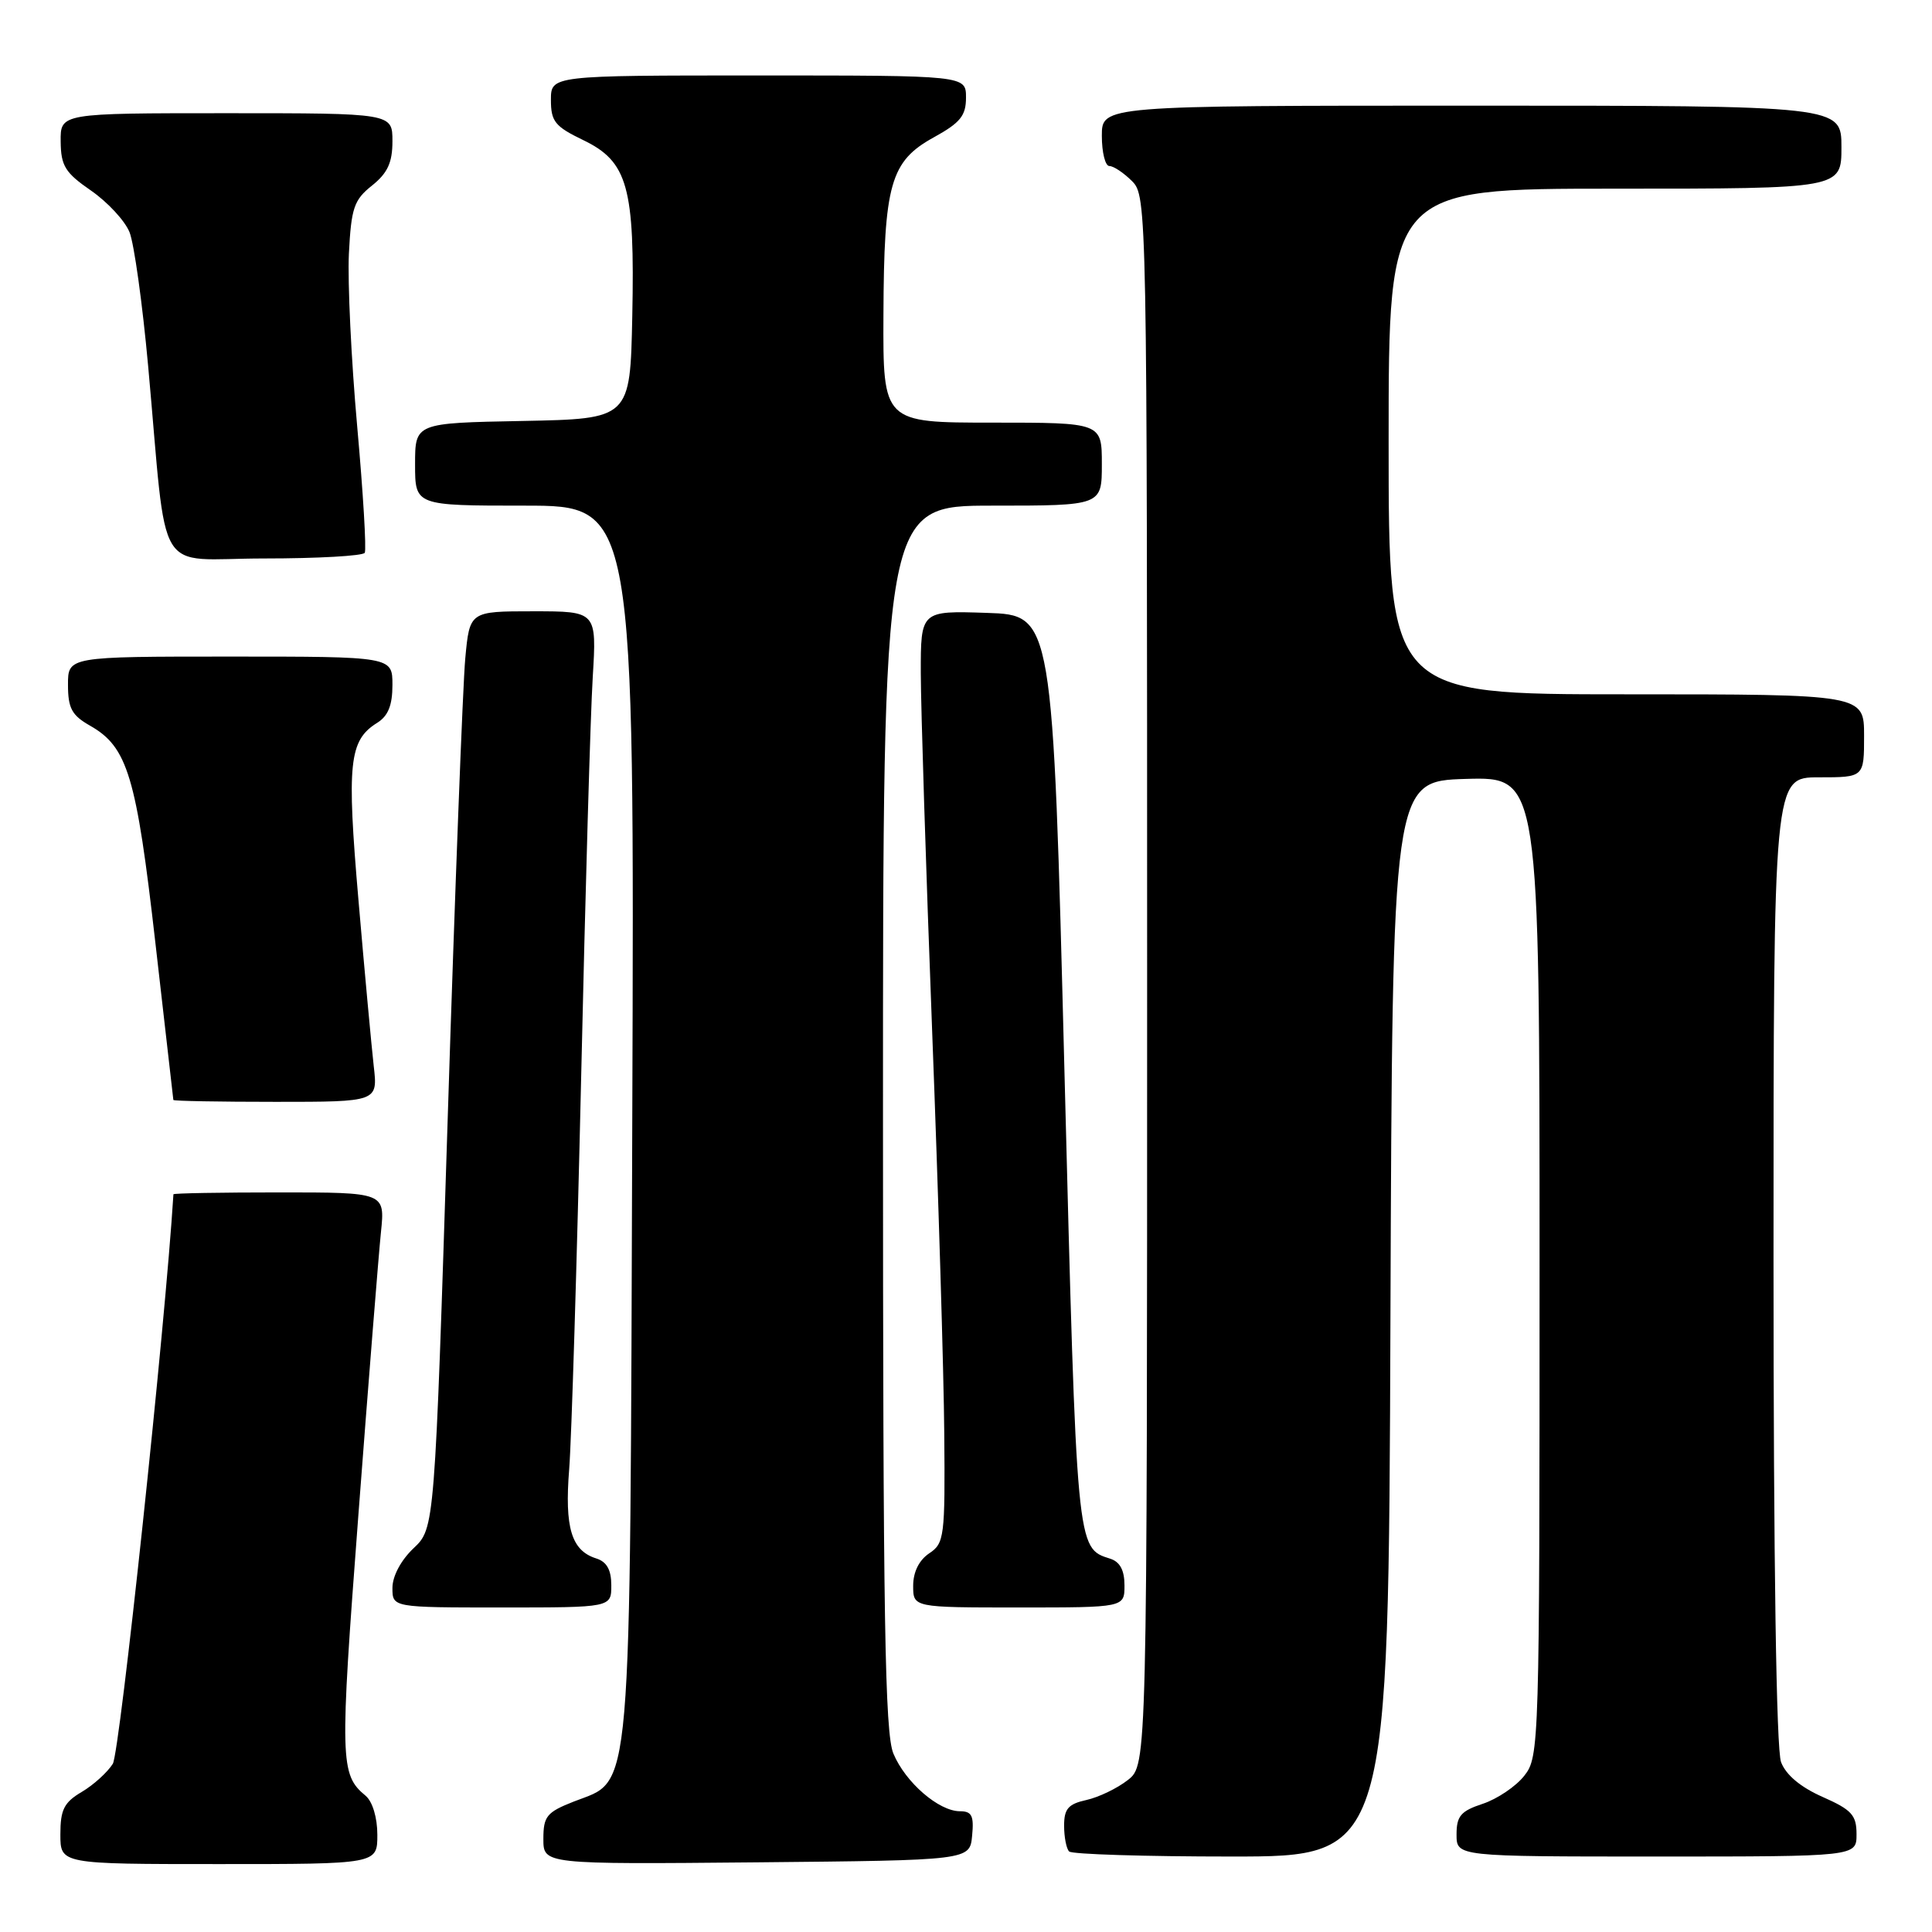 <?xml version="1.0" encoding="UTF-8" standalone="no"?>
<!DOCTYPE svg PUBLIC "-//W3C//DTD SVG 1.1//EN" "http://www.w3.org/Graphics/SVG/1.1/DTD/svg11.dtd" >
<svg xmlns="http://www.w3.org/2000/svg" xmlns:xlink="http://www.w3.org/1999/xlink" version="1.1" viewBox="0 0 256 256">
 <g >
 <path fill="currentColor"
d=" M 50.00 243.12 C 50.00 240.84 49.36 238.72 48.45 237.95 C 45.05 235.14 45.01 233.40 47.48 200.84 C 48.83 183.05 50.18 166.14 50.48 163.25 C 51.02 158.00 51.02 158.00 37.01 158.00 C 29.30 158.00 22.99 158.11 22.98 158.25 C 21.91 175.61 15.88 232.21 14.95 233.71 C 14.24 234.84 12.39 236.52 10.83 237.44 C 8.48 238.83 8.00 239.79 8.00 243.06 C 8.00 247.00 8.00 247.00 29.00 247.00 C 50.00 247.00 50.00 247.00 50.00 243.12 Z  M 128.81 243.25 C 129.07 240.60 128.77 240.00 127.20 240.00 C 124.39 240.00 119.97 236.17 118.38 232.36 C 117.25 229.65 117.00 214.63 117.00 148.03 C 117.00 67.00 117.00 67.00 131.50 67.00 C 146.00 67.00 146.00 67.00 146.00 61.50 C 146.00 56.00 146.00 56.00 131.50 56.00 C 117.00 56.00 117.00 56.00 117.06 41.75 C 117.13 24.36 117.97 21.37 123.75 18.19 C 127.25 16.26 128.00 15.33 128.00 12.93 C 128.00 10.00 128.00 10.00 100.50 10.00 C 73.00 10.00 73.00 10.00 73.00 13.25 C 73.00 16.09 73.54 16.76 77.25 18.55 C 83.19 21.40 84.13 24.77 83.78 41.91 C 83.50 55.50 83.50 55.50 69.25 55.78 C 55.00 56.05 55.00 56.05 55.00 61.53 C 55.00 67.00 55.00 67.00 69.53 67.00 C 84.07 67.00 84.07 67.00 83.78 148.25 C 83.46 240.15 83.85 235.65 76.02 238.72 C 72.44 240.13 72.00 240.67 72.00 243.67 C 72.00 247.03 72.00 247.03 100.25 246.77 C 128.50 246.50 128.50 246.50 128.81 243.25 Z  M 184.24 174.75 C 184.50 103.50 184.50 103.50 194.25 103.21 C 204.00 102.93 204.00 102.93 204.00 167.83 C 204.00 231.38 203.96 232.78 201.98 235.29 C 200.88 236.70 198.40 238.37 196.48 239.01 C 193.56 239.97 193.00 240.63 193.00 243.08 C 193.00 246.00 193.00 246.00 219.50 246.00 C 246.00 246.00 246.00 246.00 246.00 243.05 C 246.00 240.51 245.37 239.81 241.50 238.10 C 238.58 236.81 236.64 235.18 236.00 233.49 C 235.37 231.85 235.00 206.96 235.00 166.93 C 235.00 103.00 235.00 103.00 241.00 103.00 C 247.00 103.00 247.00 103.00 247.00 97.50 C 247.00 92.00 247.00 92.00 215.50 92.00 C 184.00 92.00 184.00 92.00 184.00 58.50 C 184.00 25.00 184.00 25.00 214.00 25.00 C 244.00 25.00 244.00 25.00 244.00 19.50 C 244.00 14.00 244.00 14.00 195.00 14.00 C 146.00 14.00 146.00 14.00 146.00 18.00 C 146.00 20.20 146.45 22.00 147.00 22.00 C 147.55 22.00 148.90 22.90 150.00 24.00 C 151.97 25.97 152.00 27.33 152.00 129.93 C 152.00 233.85 152.00 233.85 149.45 235.86 C 148.05 236.96 145.58 238.15 143.95 238.51 C 141.55 239.04 141.00 239.68 141.00 241.91 C 141.00 243.43 141.30 244.97 141.67 245.33 C 142.03 245.70 151.71 246.00 163.16 246.00 C 183.99 246.00 183.99 246.00 184.24 174.75 Z  M 81.00 210.07 C 81.00 208.01 80.40 206.94 79.00 206.50 C 75.71 205.46 74.80 202.43 75.42 194.67 C 75.73 190.73 76.44 167.48 77.00 143.00 C 77.55 118.52 78.24 94.56 78.54 89.75 C 79.07 81.00 79.07 81.00 70.65 81.00 C 62.23 81.00 62.23 81.00 61.65 87.25 C 61.33 90.69 60.28 118.02 59.33 148.00 C 57.60 202.50 57.60 202.50 54.80 205.15 C 53.13 206.73 52.00 208.85 52.00 210.40 C 52.00 213.00 52.00 213.00 66.50 213.00 C 81.00 213.00 81.00 213.00 81.00 210.07 Z  M 149.00 210.07 C 149.00 208.06 148.40 206.94 147.09 206.53 C 142.63 205.11 142.68 205.58 141.05 142.16 C 139.50 81.50 139.50 81.50 130.75 81.21 C 122.00 80.92 122.00 80.92 122.01 89.21 C 122.02 93.77 122.69 115.05 123.51 136.50 C 124.33 157.95 125.06 182.01 125.12 189.96 C 125.24 203.66 125.13 204.50 123.12 205.83 C 121.78 206.73 121.00 208.30 121.00 210.12 C 121.00 213.00 121.00 213.00 135.00 213.00 C 149.00 213.00 149.00 213.00 149.00 210.07 Z  M 49.52 141.25 C 49.23 138.64 48.31 128.76 47.50 119.29 C 45.93 101.11 46.25 98.11 49.96 95.79 C 51.43 94.88 52.00 93.46 52.00 90.76 C 52.00 87.00 52.00 87.00 30.50 87.00 C 9.00 87.00 9.00 87.00 9.01 90.75 C 9.01 93.85 9.52 94.79 11.94 96.16 C 16.91 98.99 18.07 102.83 20.59 124.94 C 21.88 136.25 22.95 145.61 22.97 145.75 C 22.99 145.89 29.09 146.00 36.53 146.00 C 50.07 146.00 50.07 146.00 49.52 141.25 Z  M 48.33 73.25 C 48.57 72.84 48.12 65.30 47.33 56.50 C 46.54 47.70 46.05 37.41 46.23 33.62 C 46.54 27.55 46.90 26.49 49.29 24.59 C 51.36 22.93 52.00 21.55 52.00 18.71 C 52.00 15.00 52.00 15.00 30.00 15.00 C 8.00 15.00 8.00 15.00 8.04 18.75 C 8.07 21.98 8.63 22.89 12.07 25.26 C 14.26 26.78 16.55 29.25 17.16 30.76 C 17.77 32.27 18.88 40.25 19.63 48.50 C 22.25 77.27 20.28 74.00 35.01 74.00 C 42.09 74.00 48.08 73.66 48.33 73.25 Z "/>
</g>
</svg>